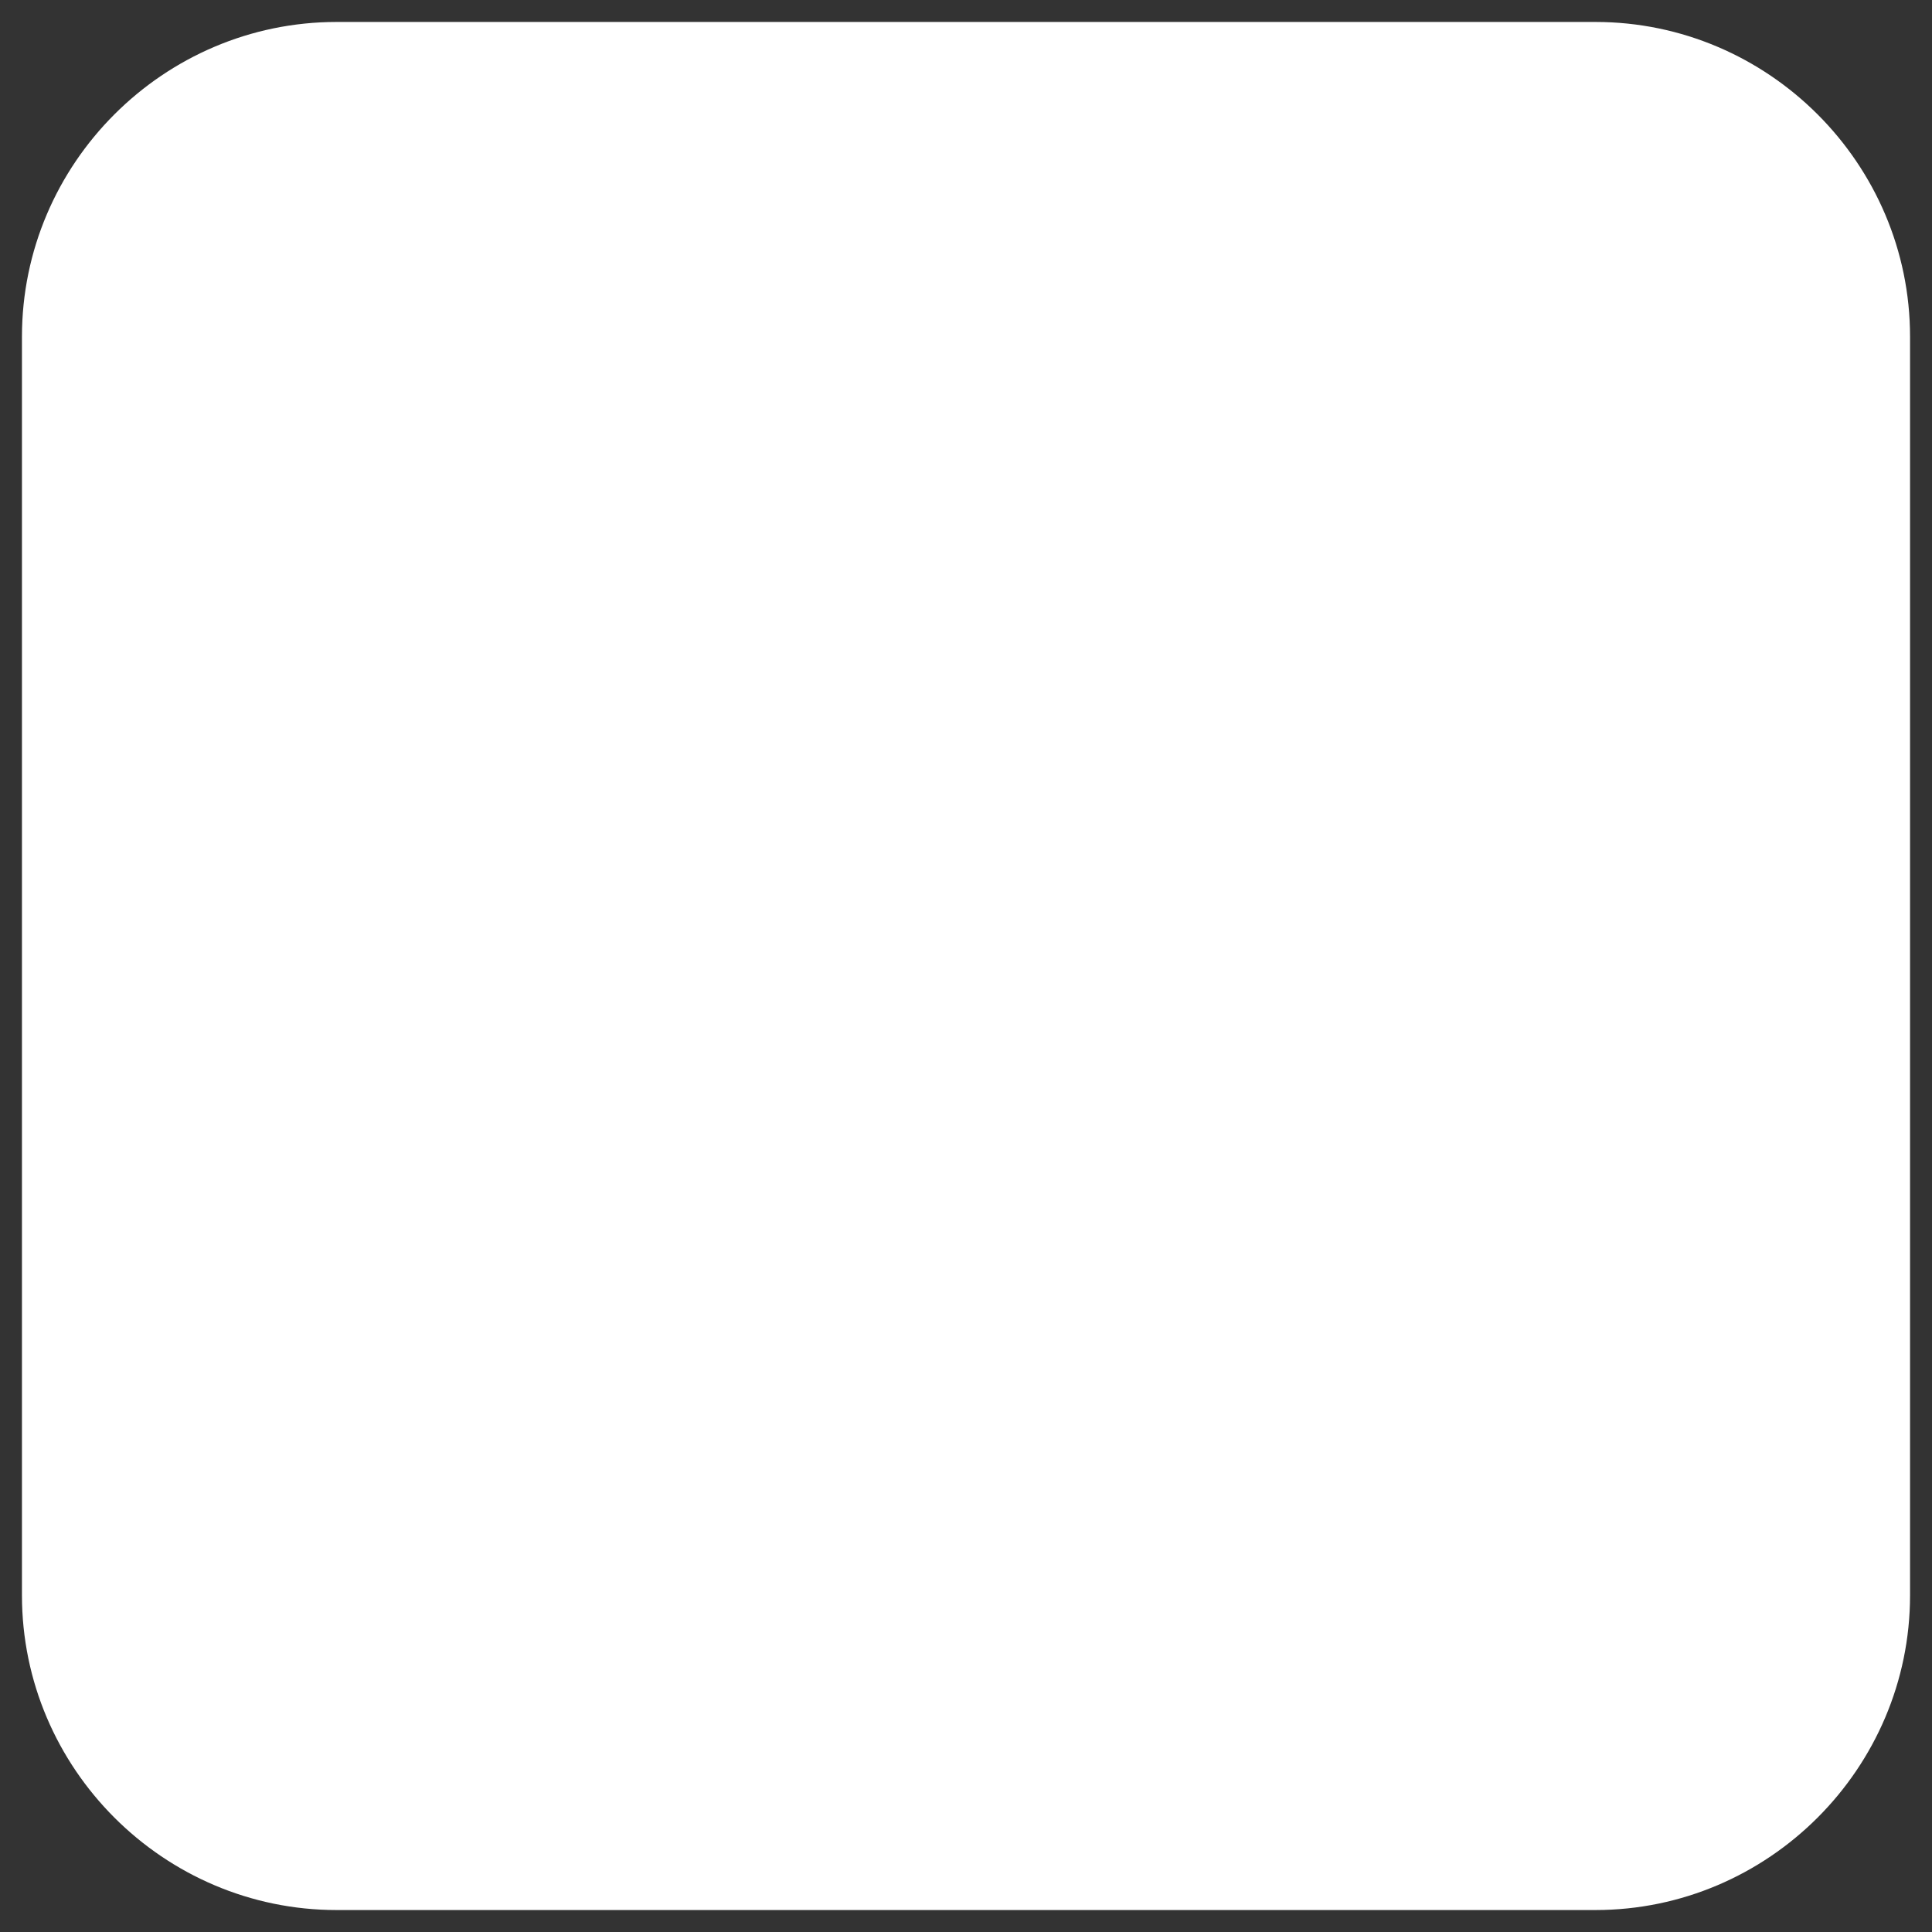 <svg width="44" height="44" viewBox="0 0 44 44" fill="none" xmlns="http://www.w3.org/2000/svg">
<rect x="0" y="0" width="44" height="44" fill="#333333" stroke="none"/>
<path d="M7.667 0.5H36.333C40.275 0.5 43.5 3.725 43.5 7.667V36.333C43.5 40.275 40.275 43.5 36.333 43.5H7.667C3.725 43.5 0.5 40.275 0.5 36.333V7.667C0.5 3.725 3.725 0.5 7.667 0.5Z" fill="white"/>
</svg>
